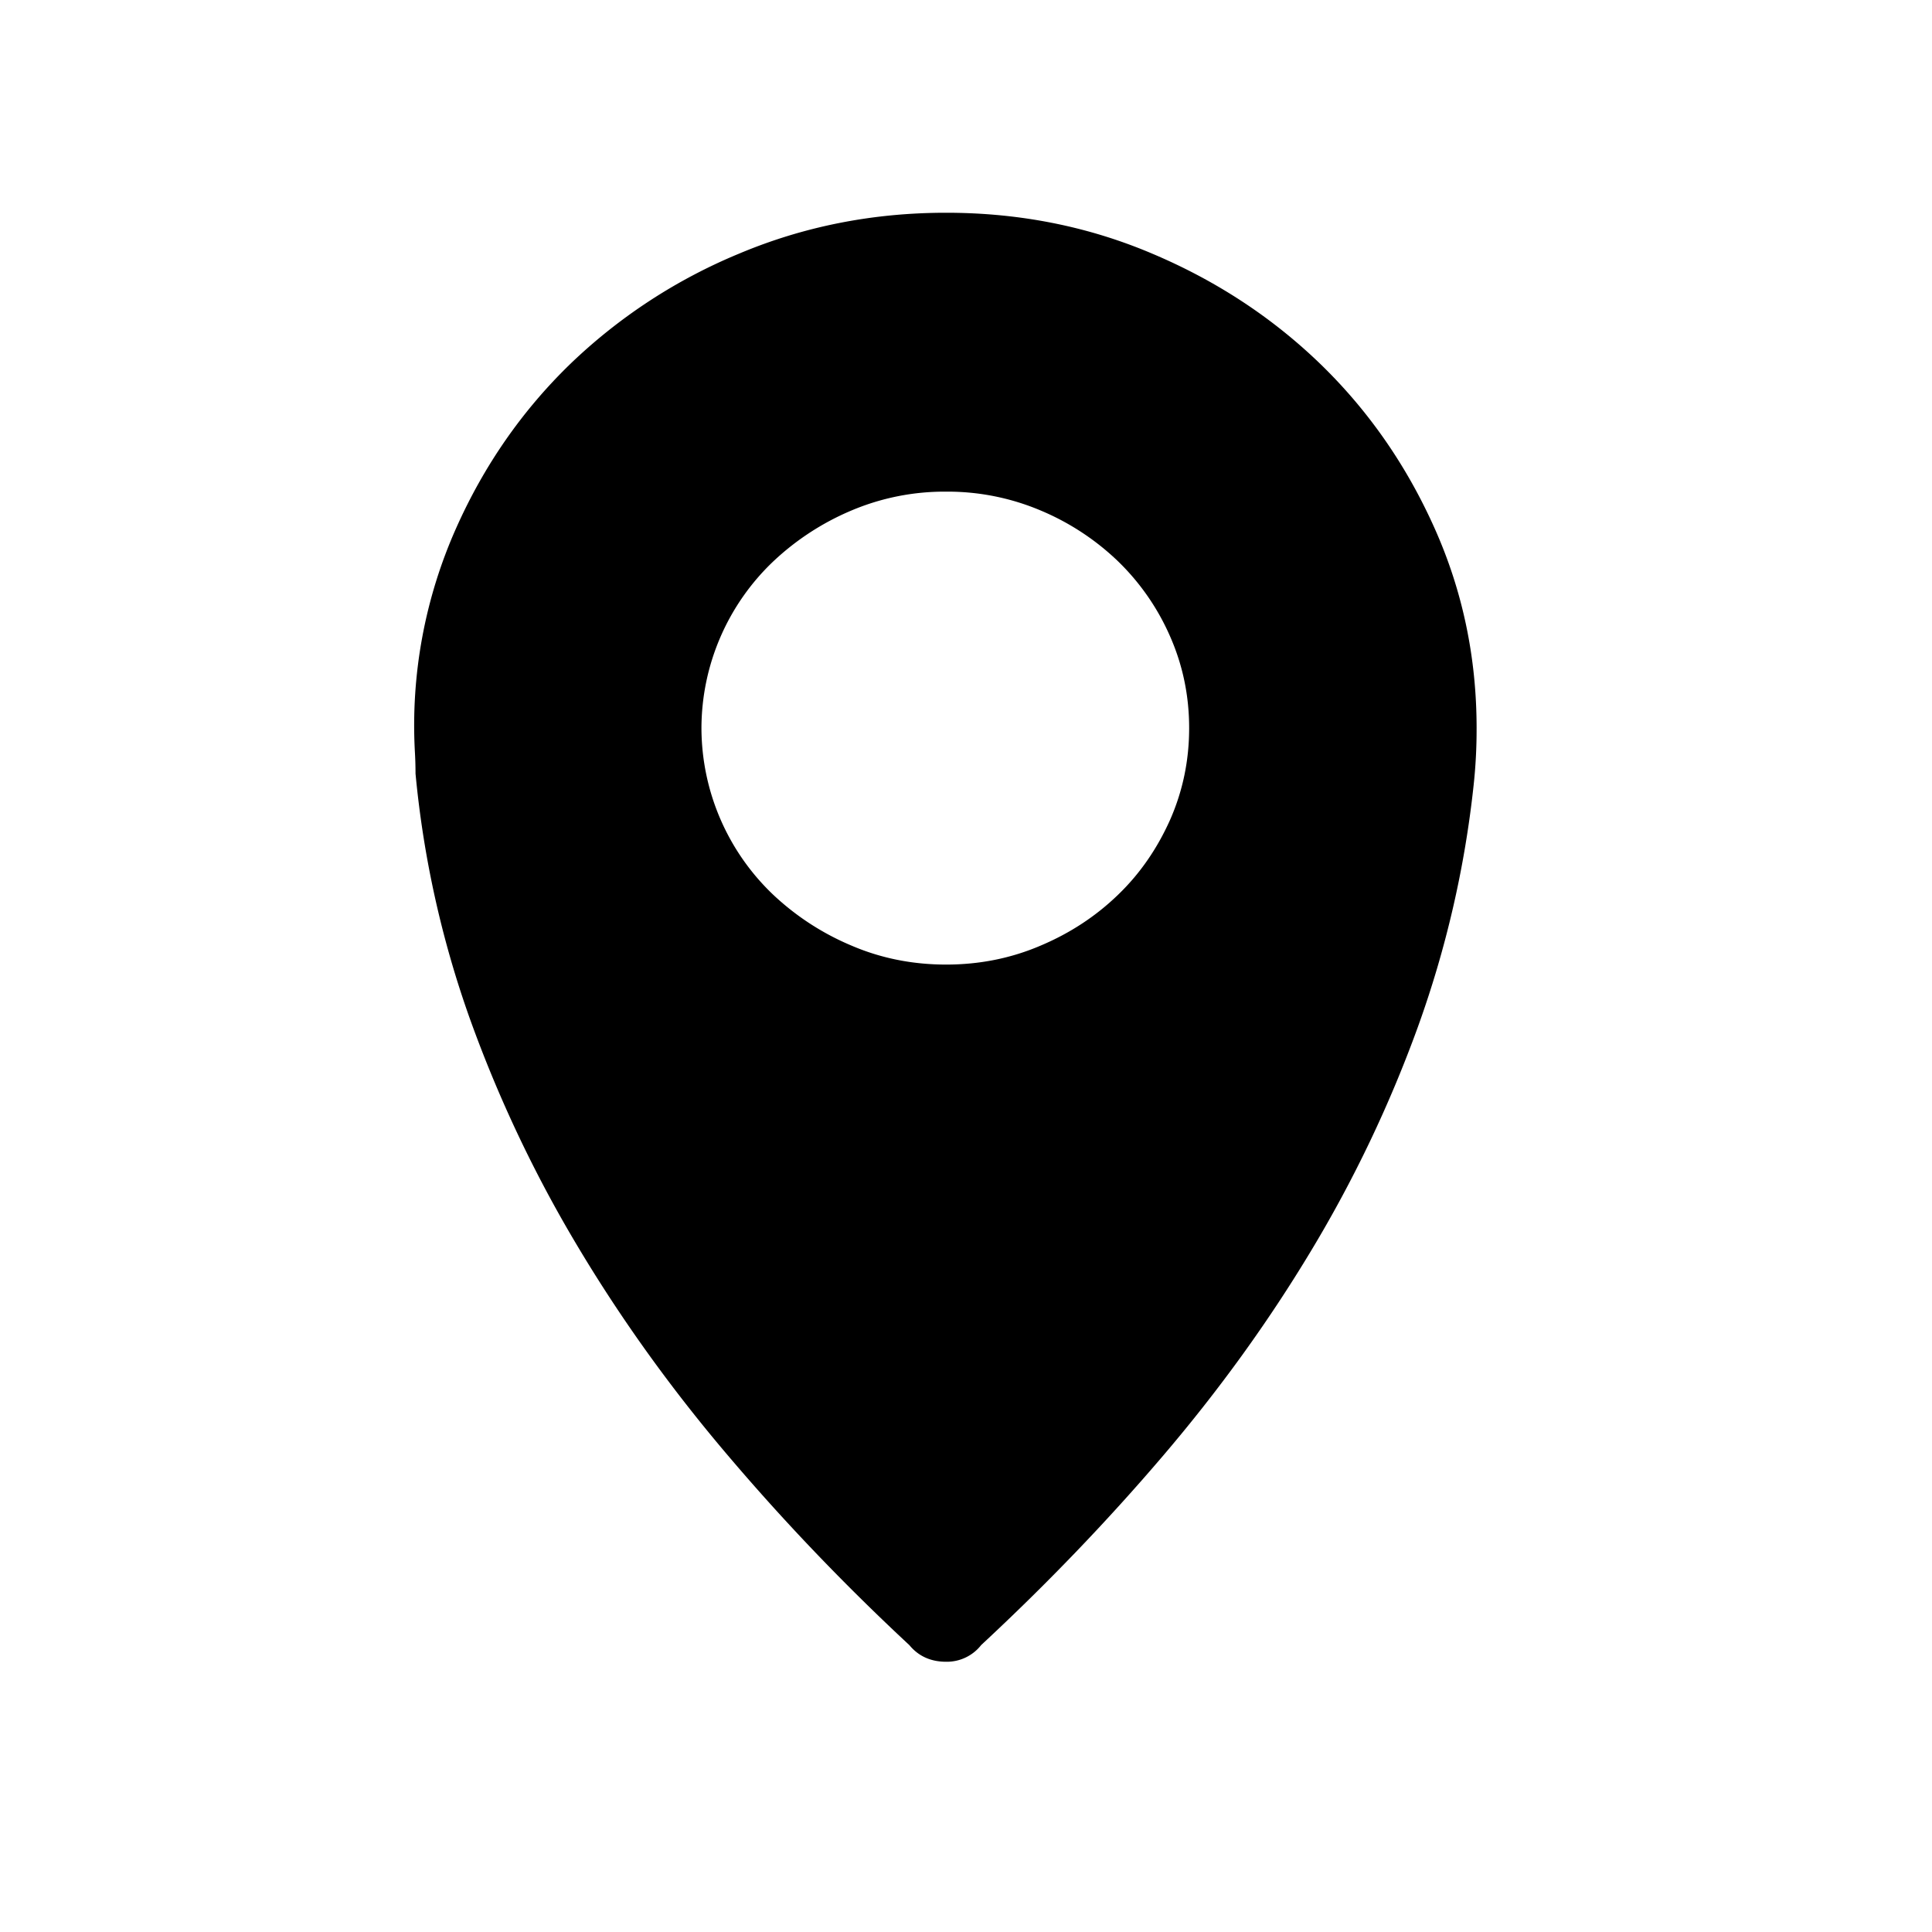 <svg class="icon" style="width: 1em;height: 1em;vertical-align: middle;fill: currentColor;overflow: hidden;" viewBox="0 0 1024 1024" version="1.1" xmlns="http://www.w3.org/2000/svg" p-id="1050"><path d="M782.629 385.877a273.262 273.262 0 0 1-1.609 30.574 549.815 549.815 0 0 1-29.623 128.146 676.571 676.571 0 0 1-56.32 118.053c-22.674 37.742-48.859 74.021-78.555 108.837s-61.879 68.315-96.475 100.425a23.113 23.113 0 0 1-18.578 8.85c-8.119 0-14.629-2.926-19.456-8.777-34.597-32.183-66.853-65.902-96.841-101.303-29.989-35.328-56.466-72.265-79.433-110.811a686.519 686.519 0 0 1-56.759-120.101 535.406 535.406 0 0 1-28.745-129.755c0-4.315-0.146-8.338-0.366-12.069a256.731 256.731 0 0 1 21.943-118.126c14.775-33.134 34.889-62.098 60.27-86.747a287.525 287.525 0 0 1 89.527-58.587c34.377-14.482 70.949-21.723 109.861-21.723 38.839 0 75.337 7.241 109.349 21.723 34.085 14.409 63.781 34.011 89.161 58.587 25.381 24.649 45.495 53.614 60.343 86.821 14.848 33.134 22.309 68.535 22.309 106.057zM501.467 511.244c17.774 0 34.523-3.365 50.176-10.094 15.726-6.656 29.33-15.653 40.96-26.917 11.63-11.191 20.773-24.503 27.575-39.717 6.729-15.287 10.094-31.451 10.094-48.64 0-17.115-3.365-33.28-10.094-48.567a125.294 125.294 0 0 0-27.575-39.79 133.705 133.705 0 0 0-40.96-26.917 126.537 126.537 0 0 0-50.176-10.021 126.537 126.537 0 0 0-50.249 10.021 138.971 138.971 0 0 0-41.326 26.917 122.222 122.222 0 0 0-38.107 88.357 122.222 122.222 0 0 0 38.034 88.357 138.971 138.971 0 0 0 41.399 26.917c15.653 6.729 32.402 10.094 50.249 10.094z" p-id="1051"></path></svg>